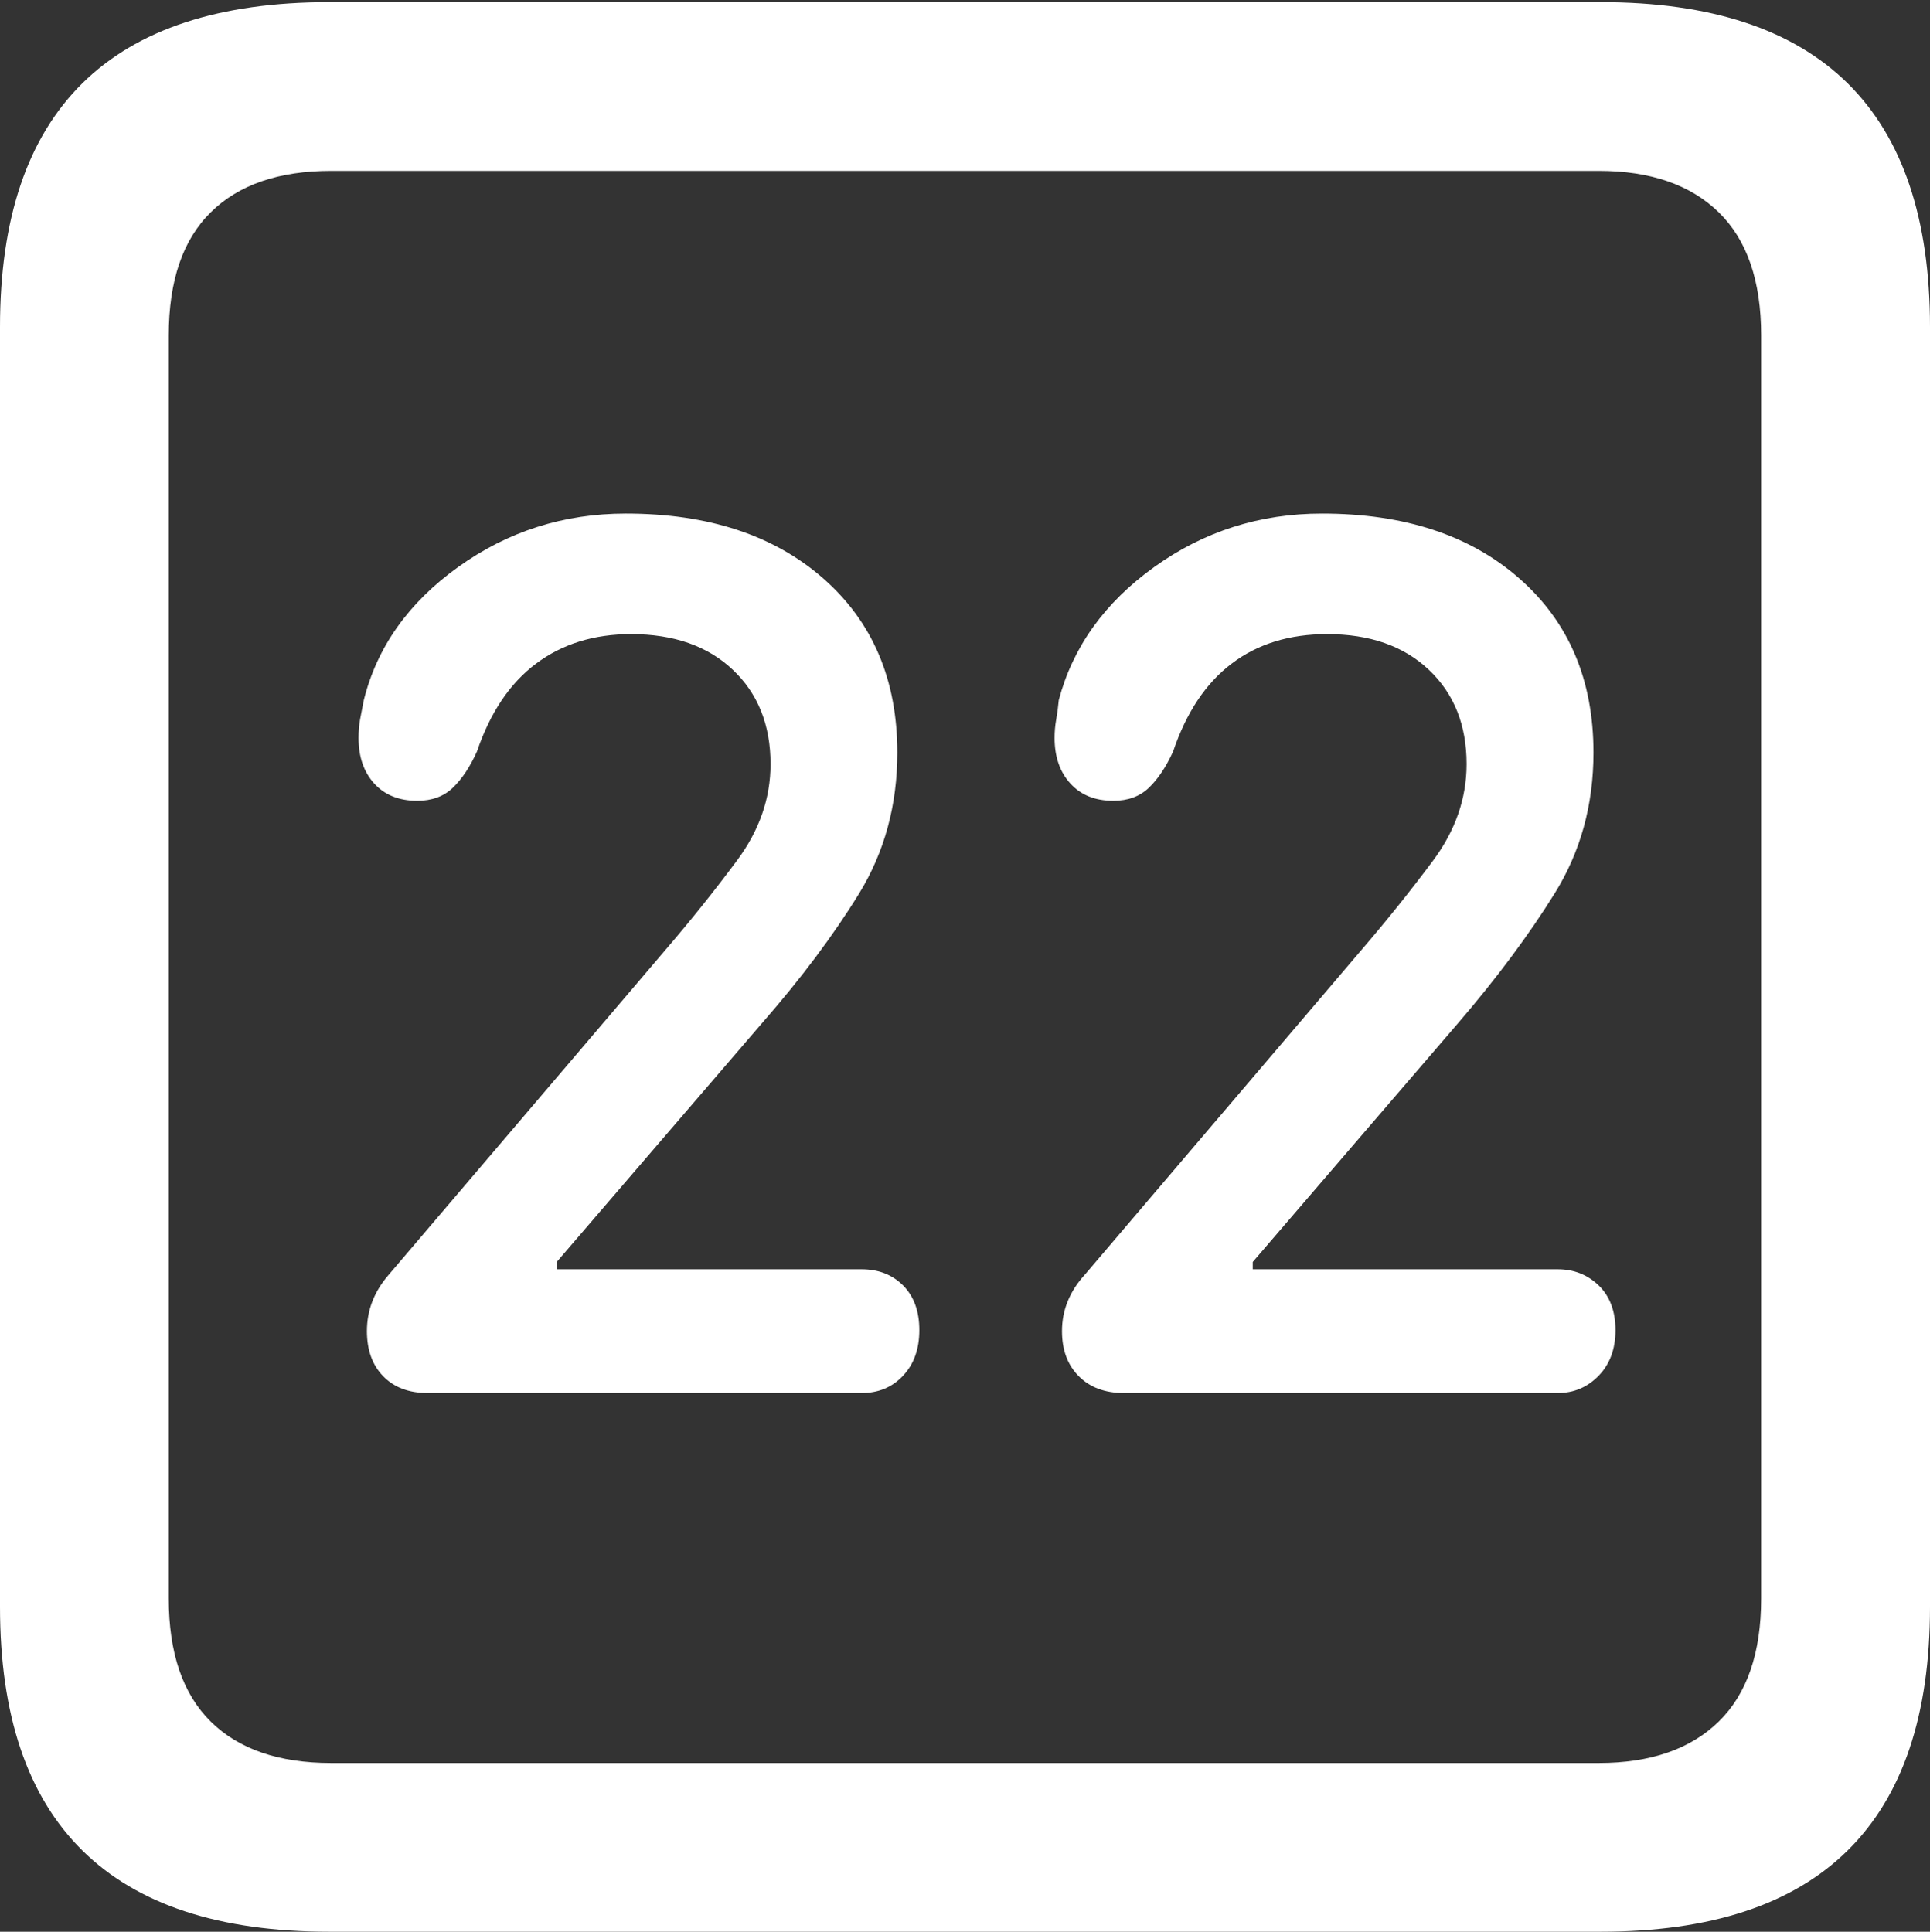 <?xml version="1.0" encoding="UTF-8"?>
<!--Generator: Apple Native CoreSVG 175.5-->
<!DOCTYPE svg
PUBLIC "-//W3C//DTD SVG 1.1//EN"
       "http://www.w3.org/Graphics/SVG/1.1/DTD/svg11.dtd">
<svg version="1.1" xmlns="http://www.w3.org/2000/svg" xmlns:xlink="http://www.w3.org/1999/xlink" width="17.979" height="17.998">
 <rect width="100%" height="100%" fill="#333333" stroke="none"/>
 <g>
  <rect height="17.998" opacity="0" width="17.979" x="0" y="0"/>
  <path d="M3.066 17.998L14.912 17.998Q16.445 17.998 17.212 17.241Q17.979 16.484 17.979 14.971L17.979 3.047Q17.979 1.533 17.212 0.776Q16.445 0.02 14.912 0.02L3.066 0.02Q1.533 0.02 0.767 0.776Q0 1.533 0 3.047L0 14.971Q0 16.484 0.767 17.241Q1.533 17.998 3.066 17.998ZM3.086 16.426Q2.354 16.426 1.963 16.04Q1.572 15.654 1.572 14.893L1.572 3.125Q1.572 2.363 1.963 1.978Q2.354 1.592 3.086 1.592L14.893 1.592Q15.615 1.592 16.011 1.978Q16.406 2.363 16.406 3.125L16.406 14.893Q16.406 15.654 16.011 16.04Q15.615 16.426 14.893 16.426Z" fill="#ffffff"/>
  <path d="M3.984 12.979L8.027 12.979Q8.262 12.979 8.413 12.817Q8.564 12.656 8.564 12.393Q8.564 12.129 8.413 11.977Q8.262 11.826 8.027 11.826L5.186 11.826L5.186 11.758L7.1 9.531Q7.646 8.906 8.003 8.325Q8.359 7.744 8.359 7.012Q8.359 5.996 7.671 5.391Q6.982 4.785 5.83 4.785Q4.961 4.785 4.268 5.283Q3.574 5.781 3.389 6.523Q3.369 6.621 3.354 6.704Q3.34 6.787 3.34 6.875Q3.34 7.139 3.486 7.3Q3.633 7.461 3.887 7.461Q4.092 7.461 4.219 7.339Q4.346 7.217 4.443 7.002Q4.629 6.455 4.995 6.182Q5.361 5.908 5.879 5.908Q6.475 5.908 6.826 6.24Q7.178 6.572 7.178 7.119Q7.178 7.598 6.865 8.018Q6.553 8.438 6.201 8.848L3.623 11.875Q3.418 12.109 3.418 12.402Q3.418 12.666 3.569 12.822Q3.721 12.979 3.984 12.979ZM10.469 12.979L14.512 12.979Q14.736 12.979 14.893 12.817Q15.049 12.656 15.049 12.393Q15.049 12.129 14.893 11.977Q14.736 11.826 14.512 11.826L11.67 11.826L11.67 11.758L13.584 9.531Q14.121 8.906 14.482 8.325Q14.844 7.744 14.844 7.012Q14.844 5.996 14.155 5.391Q13.467 4.785 12.315 4.785Q11.445 4.785 10.752 5.283Q10.059 5.781 9.863 6.523Q9.854 6.621 9.839 6.704Q9.824 6.787 9.824 6.875Q9.824 7.139 9.971 7.3Q10.117 7.461 10.371 7.461Q10.576 7.461 10.703 7.339Q10.83 7.217 10.928 7.002Q11.113 6.455 11.475 6.182Q11.836 5.908 12.363 5.908Q12.959 5.908 13.31 6.24Q13.662 6.572 13.662 7.119Q13.662 7.598 13.35 8.018Q13.037 8.438 12.685 8.848L10.107 11.875Q9.893 12.109 9.893 12.402Q9.893 12.666 10.049 12.822Q10.205 12.979 10.469 12.979Z" fill="#ffffff"/>
 </g>
</svg>
